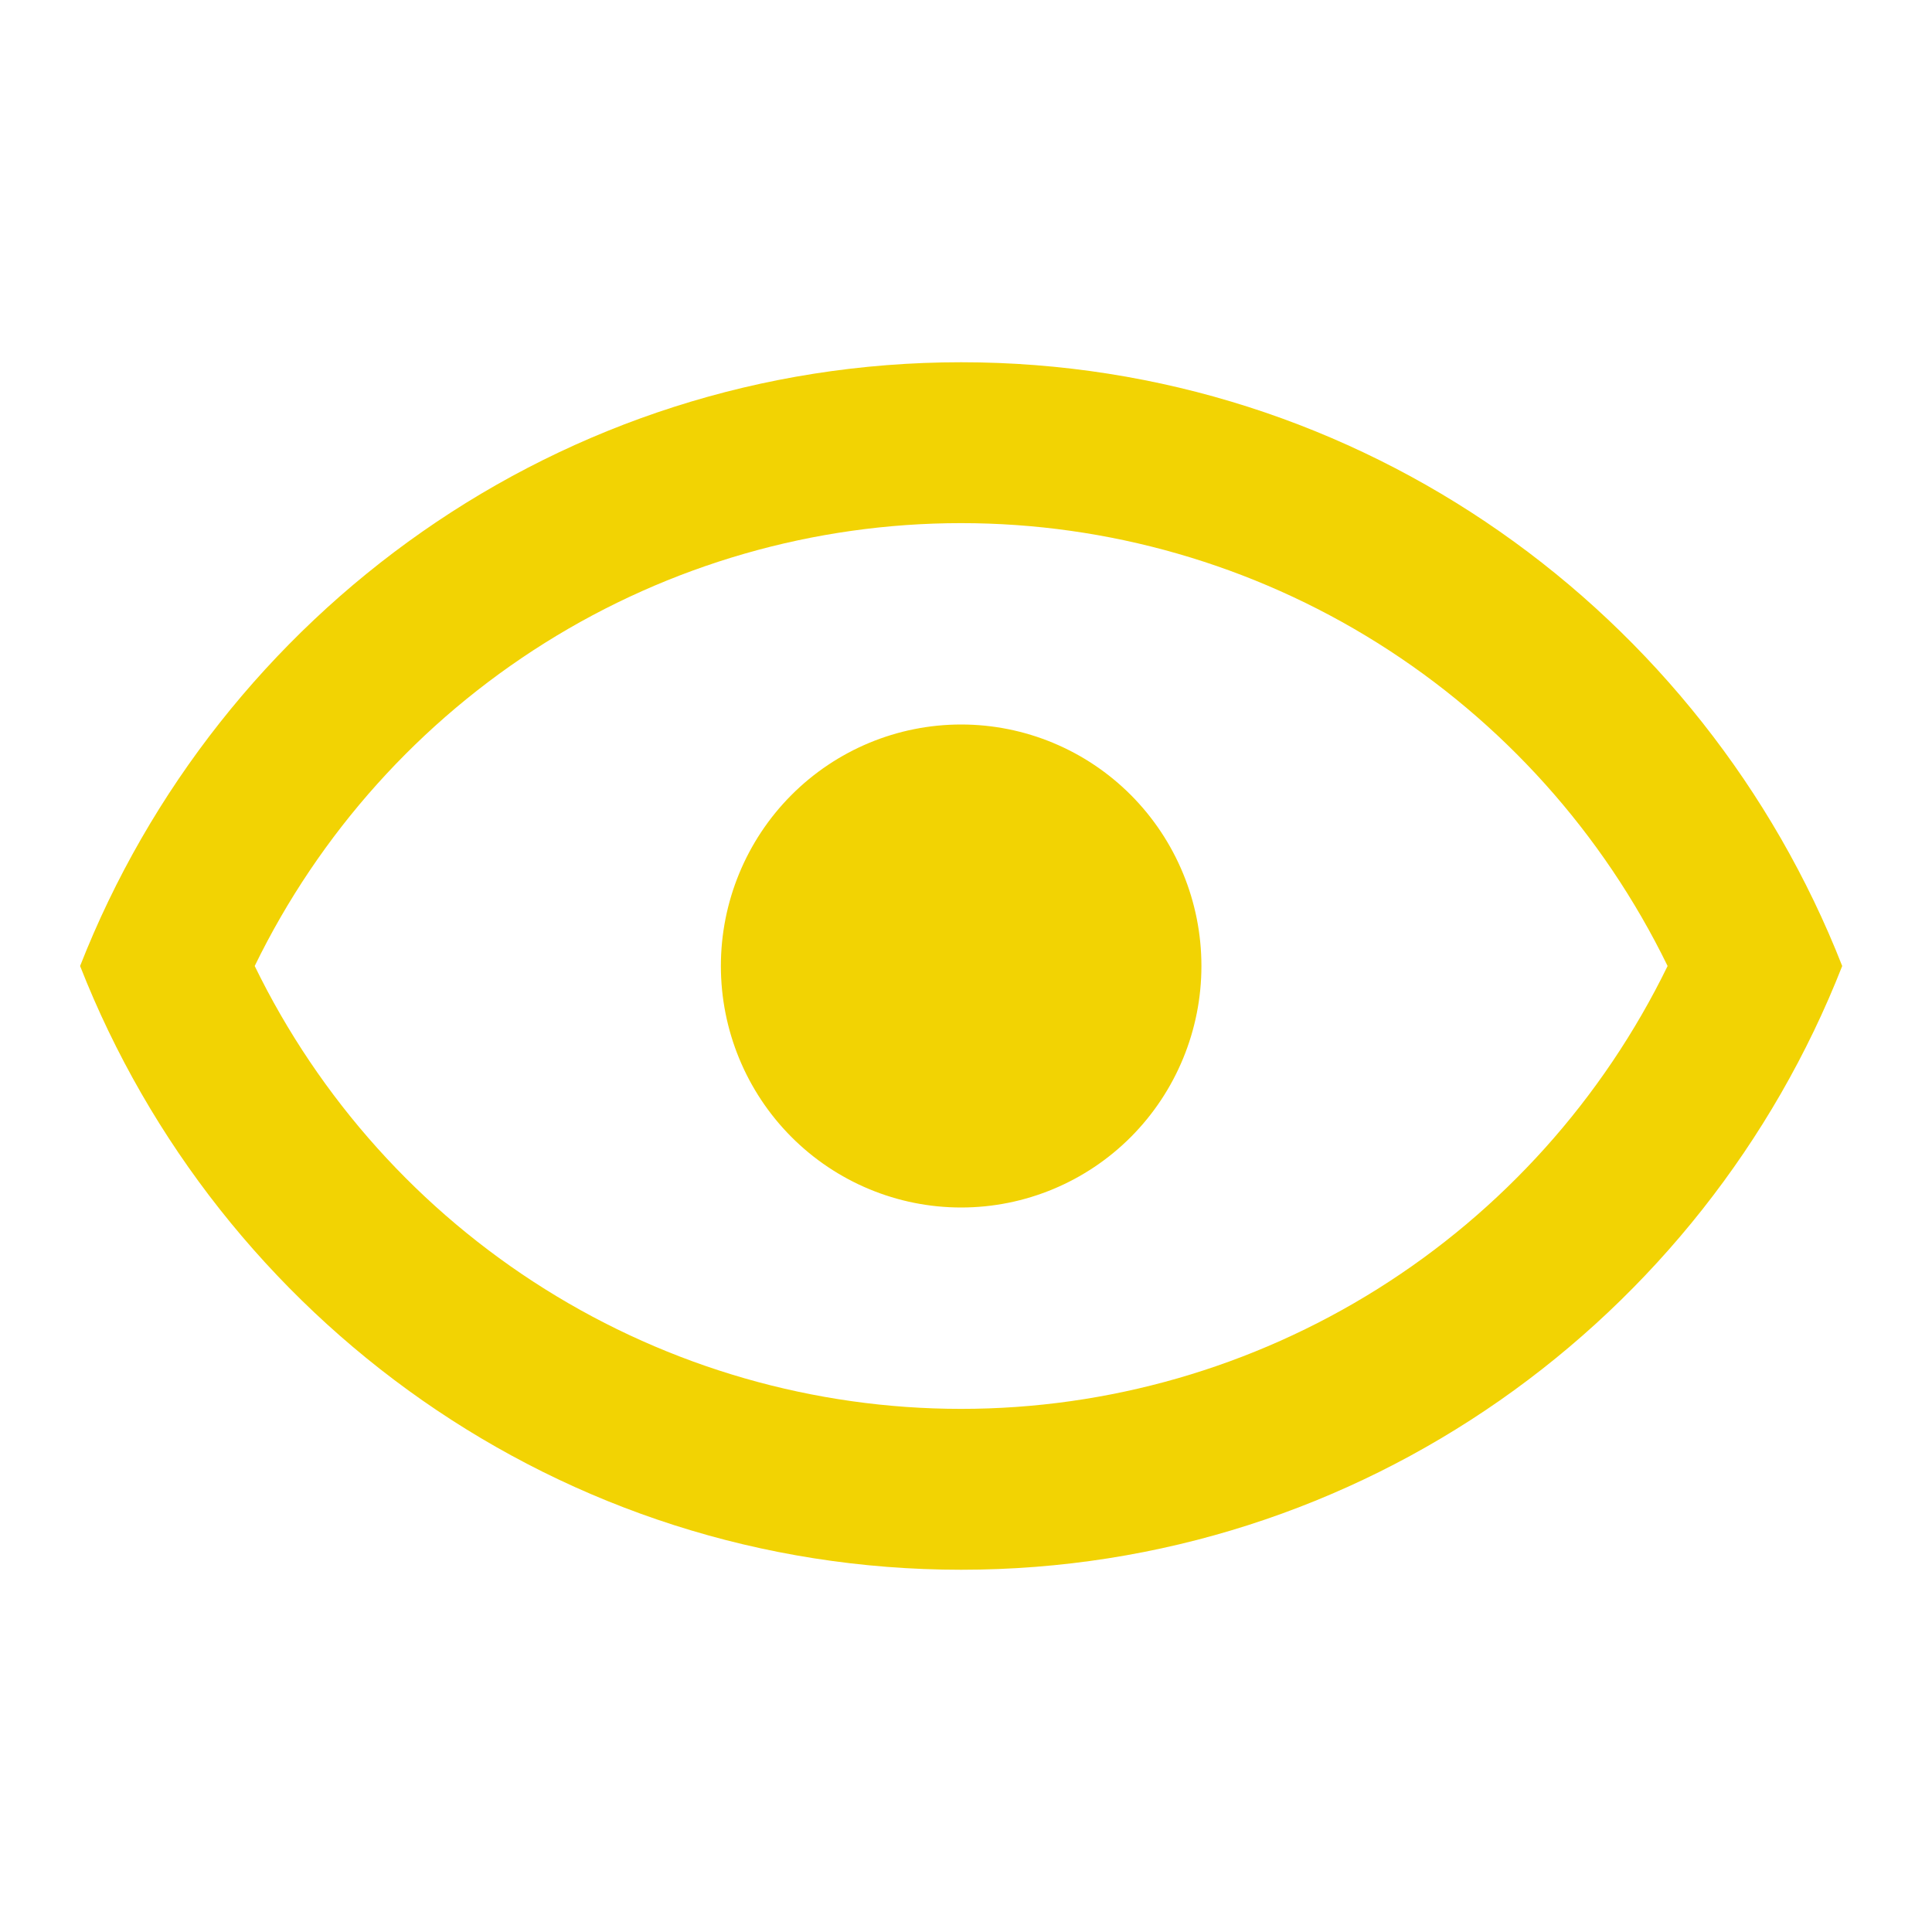 <svg width="48" height="48" viewBox="0 0 48 48" fill="none" xmlns="http://www.w3.org/2000/svg">
<path d="M23.879 18C25.463 18 26.981 18.632 28.101 19.757C29.22 20.883 29.849 22.409 29.849 24C29.849 25.591 29.22 27.117 28.101 28.243C26.981 29.368 25.463 30 23.879 30C22.296 30 20.778 29.368 19.658 28.243C18.538 27.117 17.91 25.591 17.91 24C17.91 22.409 18.538 20.883 19.658 19.757C20.778 18.632 22.296 18 23.879 18ZM23.879 9C33.829 9 42.326 15.22 45.769 24C42.326 32.78 33.829 39 23.879 39C13.93 39 5.433 32.78 1.99 24C5.433 15.22 13.93 9 23.879 9ZM6.328 24C7.936 27.301 10.434 30.081 13.537 32.026C16.639 33.971 20.223 35.003 23.879 35.003C27.536 35.003 31.119 33.971 34.222 32.026C37.325 30.081 39.822 27.301 41.431 24C39.822 20.699 37.325 17.919 34.222 15.973C31.119 14.028 27.536 12.997 23.879 12.997C20.223 12.997 16.639 14.028 13.537 15.973C10.434 17.919 7.936 20.699 6.328 24Z" fill="#F2D303"/>
</svg>

